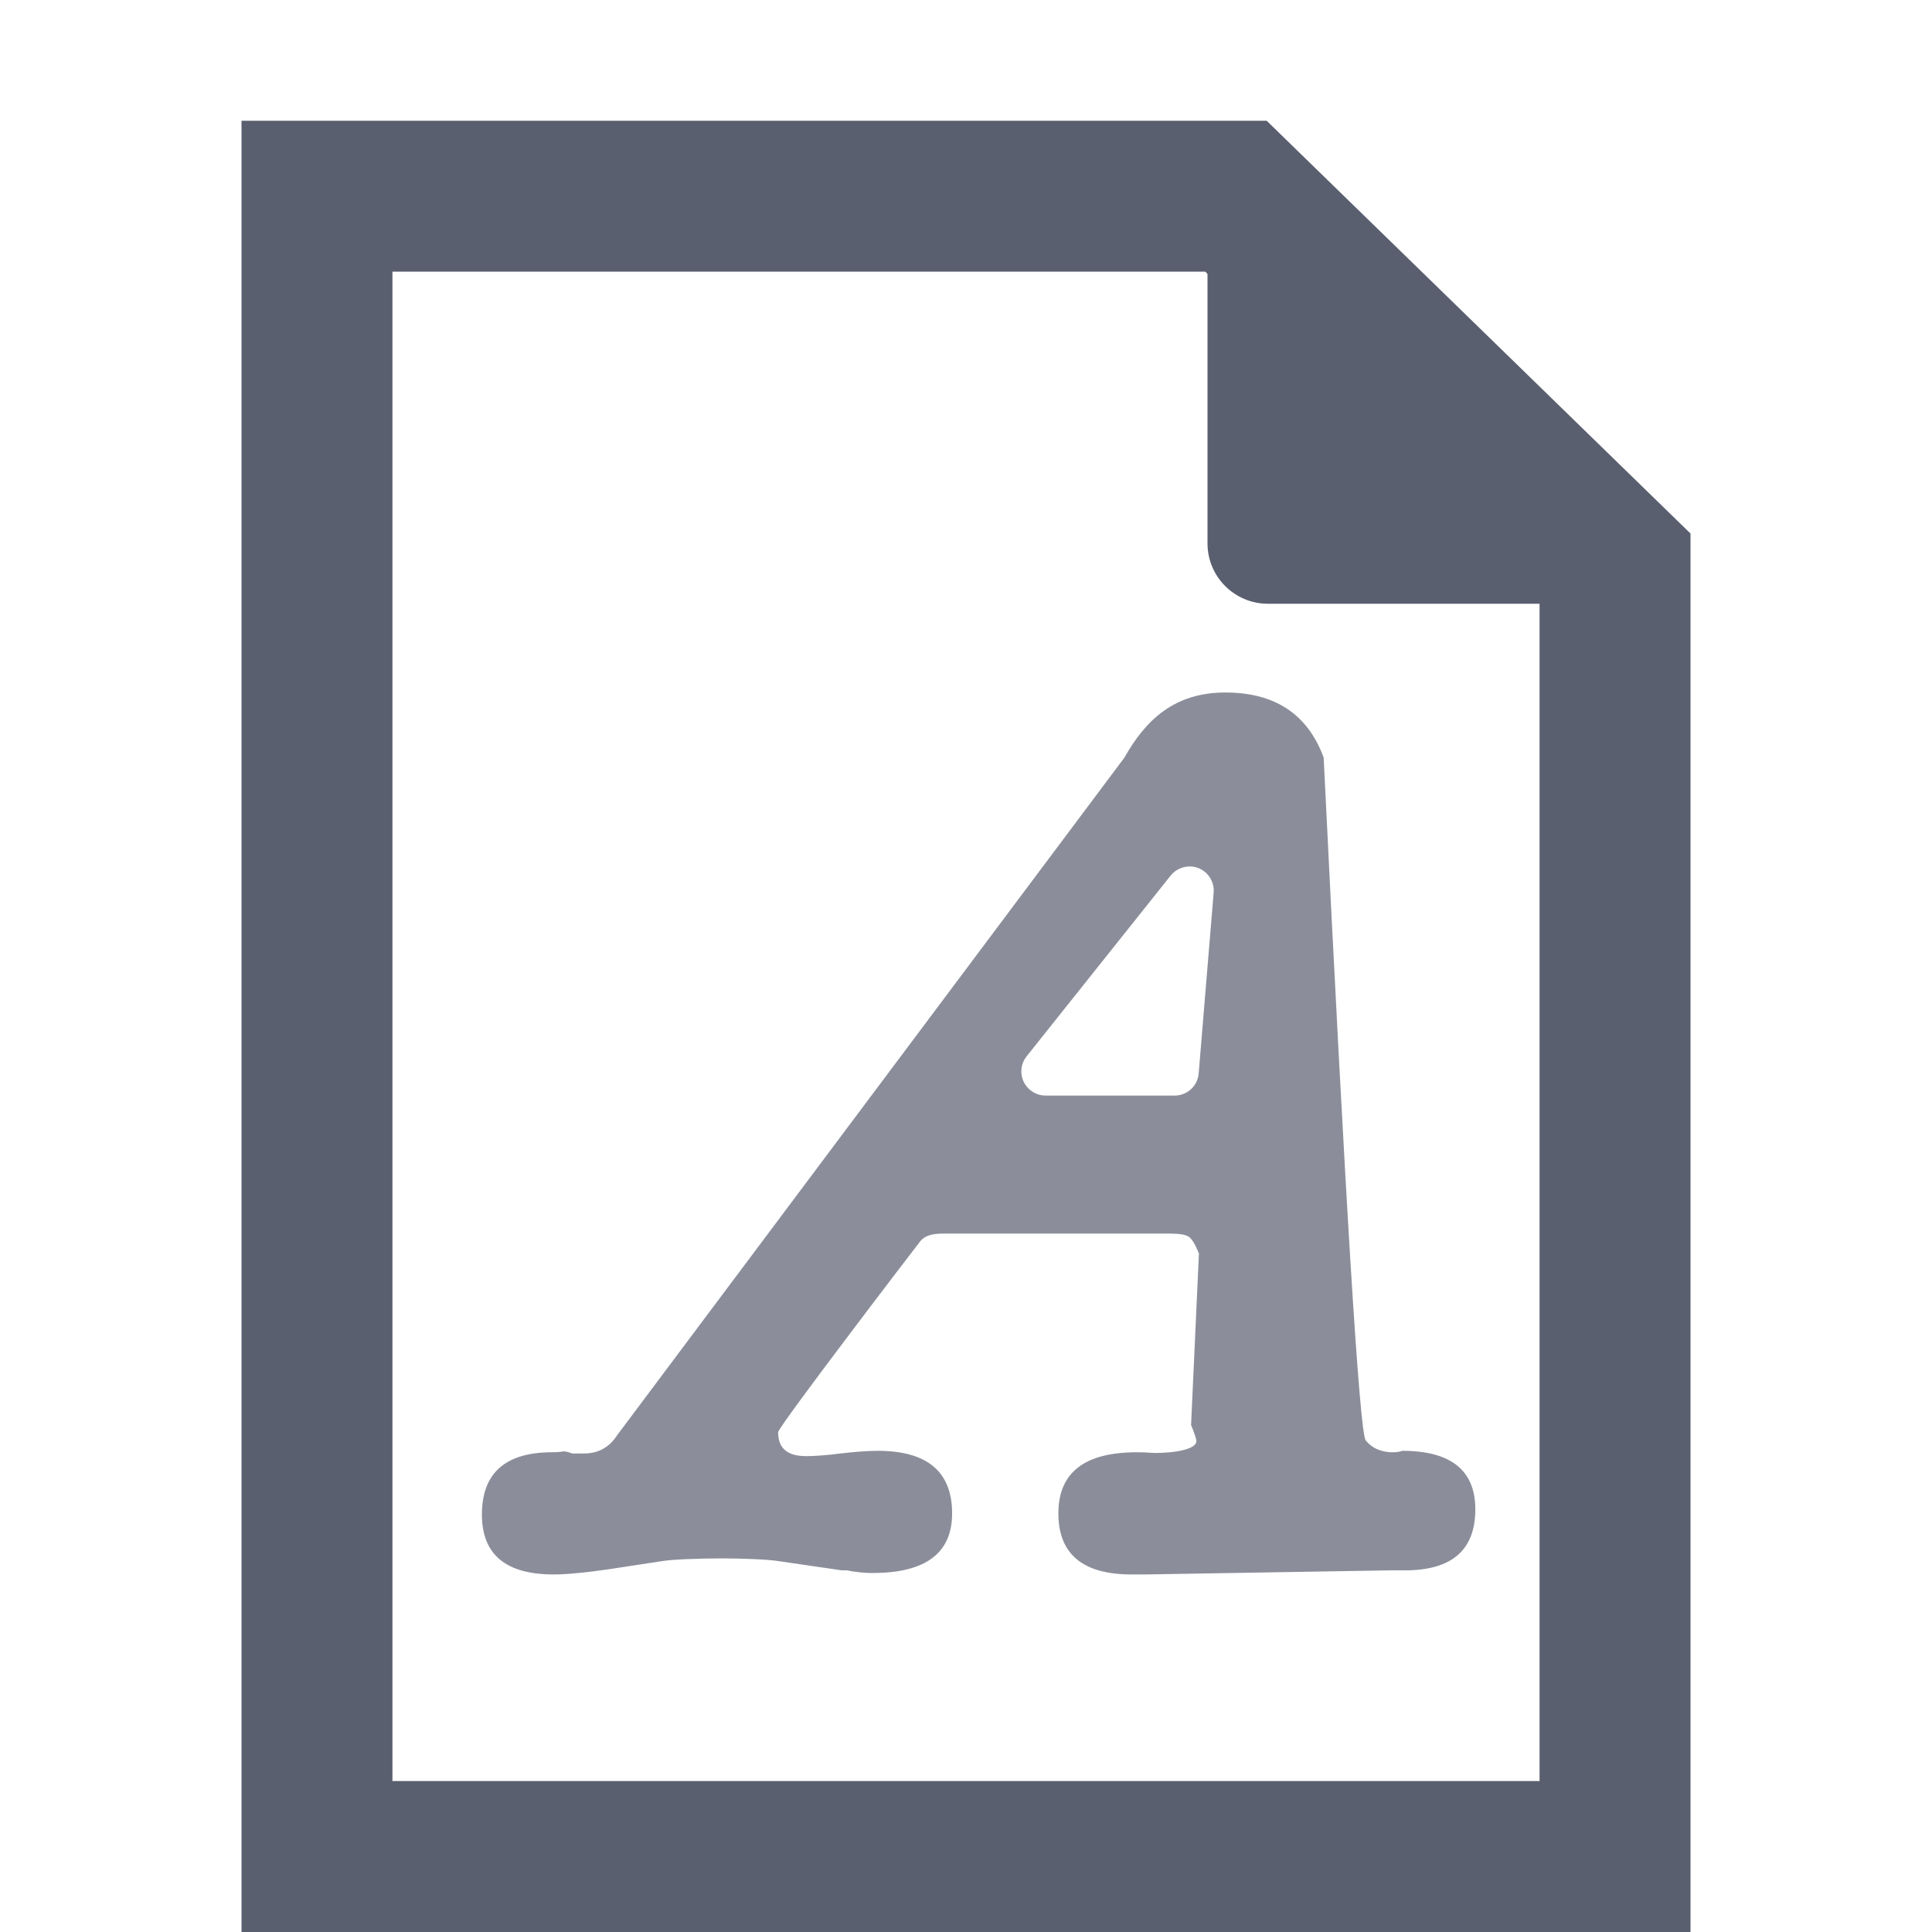 <svg xmlns="http://www.w3.org/2000/svg" width="16" height="16" viewBox="0 0 16 16"><g fill="none" fill-rule="evenodd"><path fill="#5A5F6F" d="M10,1 L10,4.5 L10,4.5 C10,4.776 10.224,5 10.5,5 L14,5 L10,1 Z"/><path stroke="#5A5F6F" stroke-width="1.25" d="M2.625,1.625 L2.625,15.375 L13.375,15.375 L13.375,4.682 L10.236,1.625 L2.625,1.625 Z"/><path fill="#5A5F6F" d="M9.929,10.381 C9.9,10.308 9.872,10.262 9.846,10.243 C9.821,10.225 9.768,10.216 9.687,10.216 L7.806,10.216 C7.718,10.216 7.657,10.236 7.624,10.276 C7.591,10.317 6.444,11.817 6.444,11.861 C6.444,11.994 6.521,12.059 6.675,12.059 C6.704,12.059 6.744,12.058 6.796,12.054 C6.847,12.05 6.902,12.045 6.961,12.037 C7.019,12.03 7.074,12.025 7.126,12.021 C7.177,12.017 7.225,12.015 7.269,12.015 C7.679,12.015 7.885,12.188 7.885,12.533 C7.885,12.863 7.665,13.027 7.225,13.027 C7.195,13.027 7.162,13.026 7.126,13.022 C7.089,13.018 7.052,13.013 7.016,13.005 L6.972,13.005 L6.444,12.928 C6.4,12.921 6.334,12.916 6.246,12.912 C6.158,12.908 6.07,12.906 5.982,12.906 C5.879,12.906 5.782,12.908 5.69,12.912 C5.598,12.916 5.531,12.921 5.487,12.928 L5.047,12.995 C4.951,13.009 4.865,13.02 4.788,13.027 C4.711,13.035 4.643,13.039 4.585,13.039 C4.189,13.039 3.991,12.874 3.991,12.543 C3.991,12.199 4.185,12.027 4.574,12.027 C4.61,12.027 4.638,12.025 4.656,12.021 C4.674,12.017 4.702,12.023 4.739,12.037 L4.838,12.037 C4.955,12.037 5.047,11.986 5.113,11.883 C5.142,11.844 6.542,9.975 9.312,6.274 C9.486,5.965 9.723,5.735 10.148,5.735 C10.559,5.735 10.83,5.915 10.962,6.274 C11.143,9.977 11.259,11.861 11.31,11.928 C11.388,12.027 11.507,12.027 11.536,12.027 C11.565,12.027 11.591,12.023 11.613,12.015 C12.016,12.015 12.218,12.177 12.218,12.499 C12.218,12.837 12.024,13.005 11.635,13.005 L11.508,13.005 C11.477,13.005 10.802,13.017 9.486,13.039 L9.37,13.039 C8.967,13.039 8.765,12.87 8.765,12.533 C8.765,12.195 8.982,12.027 9.414,12.027 C9.451,12.027 9.495,12.028 9.546,12.032 C9.598,12.036 9.908,12.028 9.908,11.933 C9.908,11.926 9.904,11.911 9.897,11.889 C9.89,11.867 9.879,11.838 9.864,11.801 L9.929,10.381 Z M9.695,7.251 L8.502,8.748 C8.433,8.835 8.447,8.96 8.534,9.029 C8.569,9.057 8.613,9.073 8.658,9.073 L9.728,9.073 C9.832,9.073 9.919,8.993 9.927,8.889 L10.051,7.392 C10.06,7.282 9.978,7.185 9.868,7.176 C9.802,7.171 9.737,7.199 9.695,7.251 Z" opacity=".7"/></g></svg>